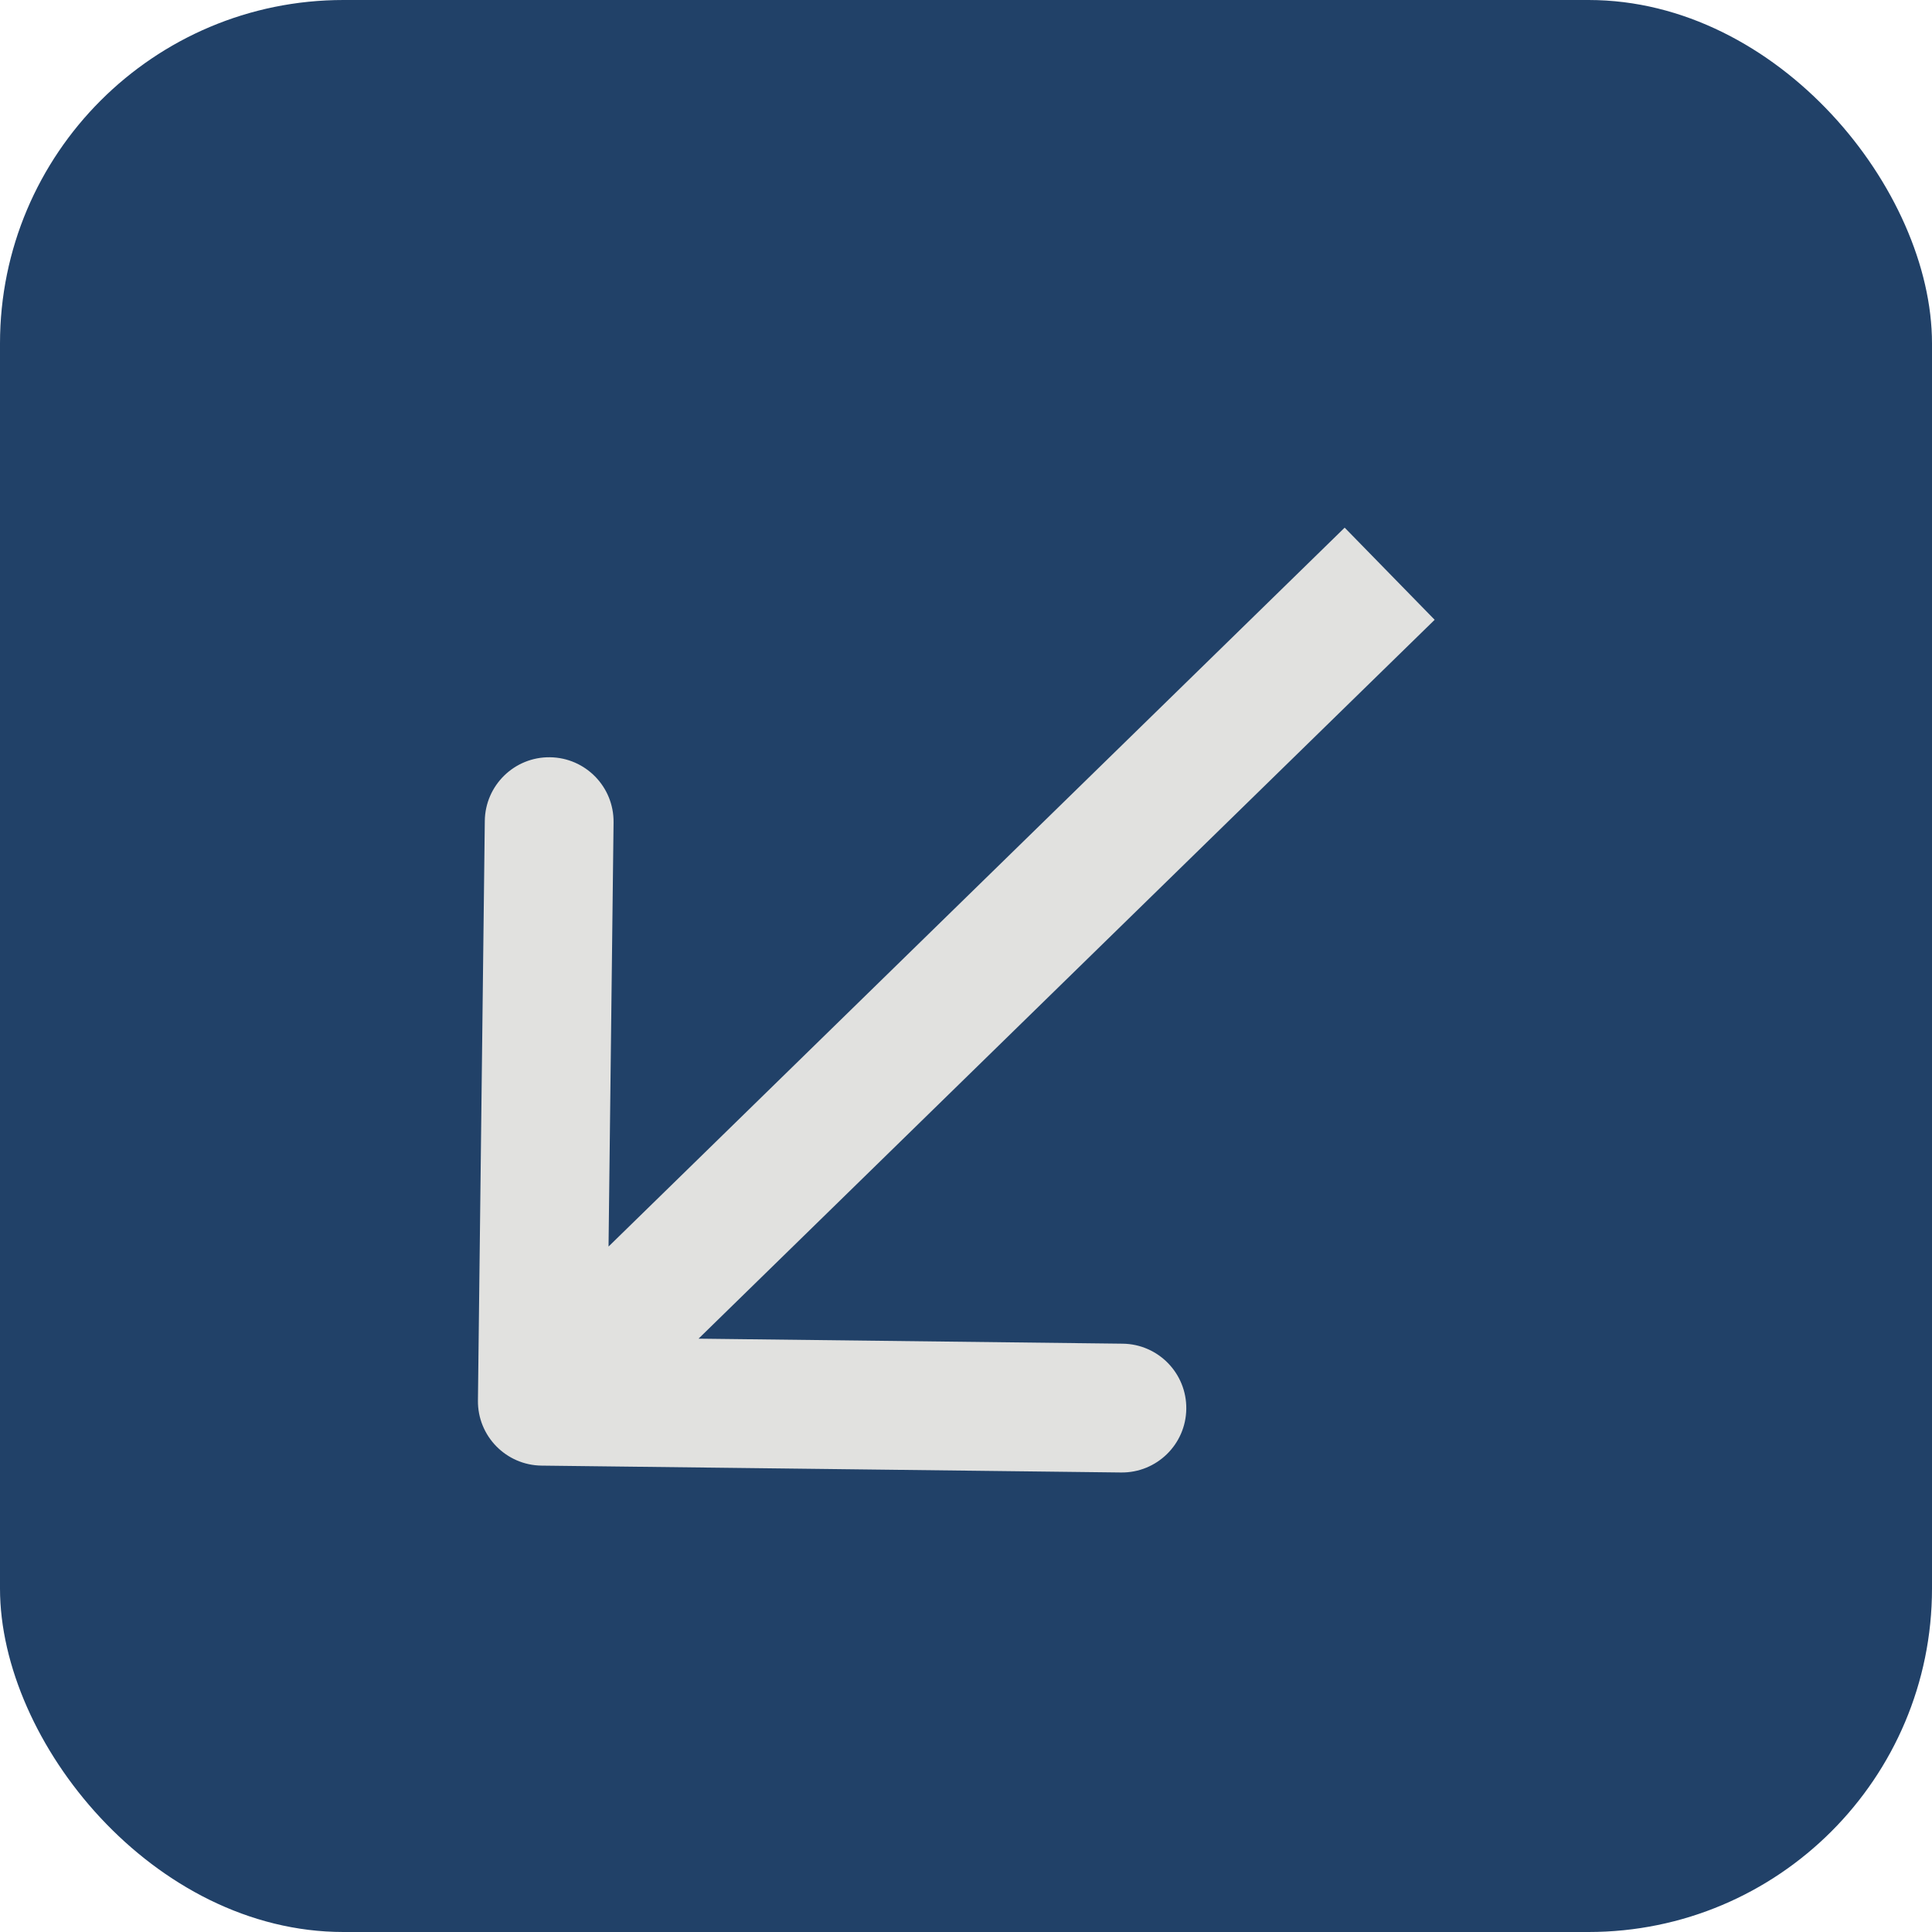 <svg width="45" height="45" viewBox="0 0 45 45" fill="none" xmlns="http://www.w3.org/2000/svg">
<rect width="45" height="45" rx="8" fill="#214168"/>
<path d="M11.132 32.619C11.122 33.448 11.786 34.127 12.614 34.137L26.113 34.297C26.942 34.306 27.621 33.643 27.631 32.815C27.641 31.986 26.977 31.307 26.149 31.297L14.149 31.155L14.291 19.156C14.301 18.327 13.638 17.648 12.809 17.638C11.981 17.628 11.302 18.292 11.292 19.12L11.132 32.619ZM31.32 12.29L11.584 31.564L13.68 33.71L33.416 14.436L31.32 12.29Z" fill="#E1E1DF"/>
</svg>
